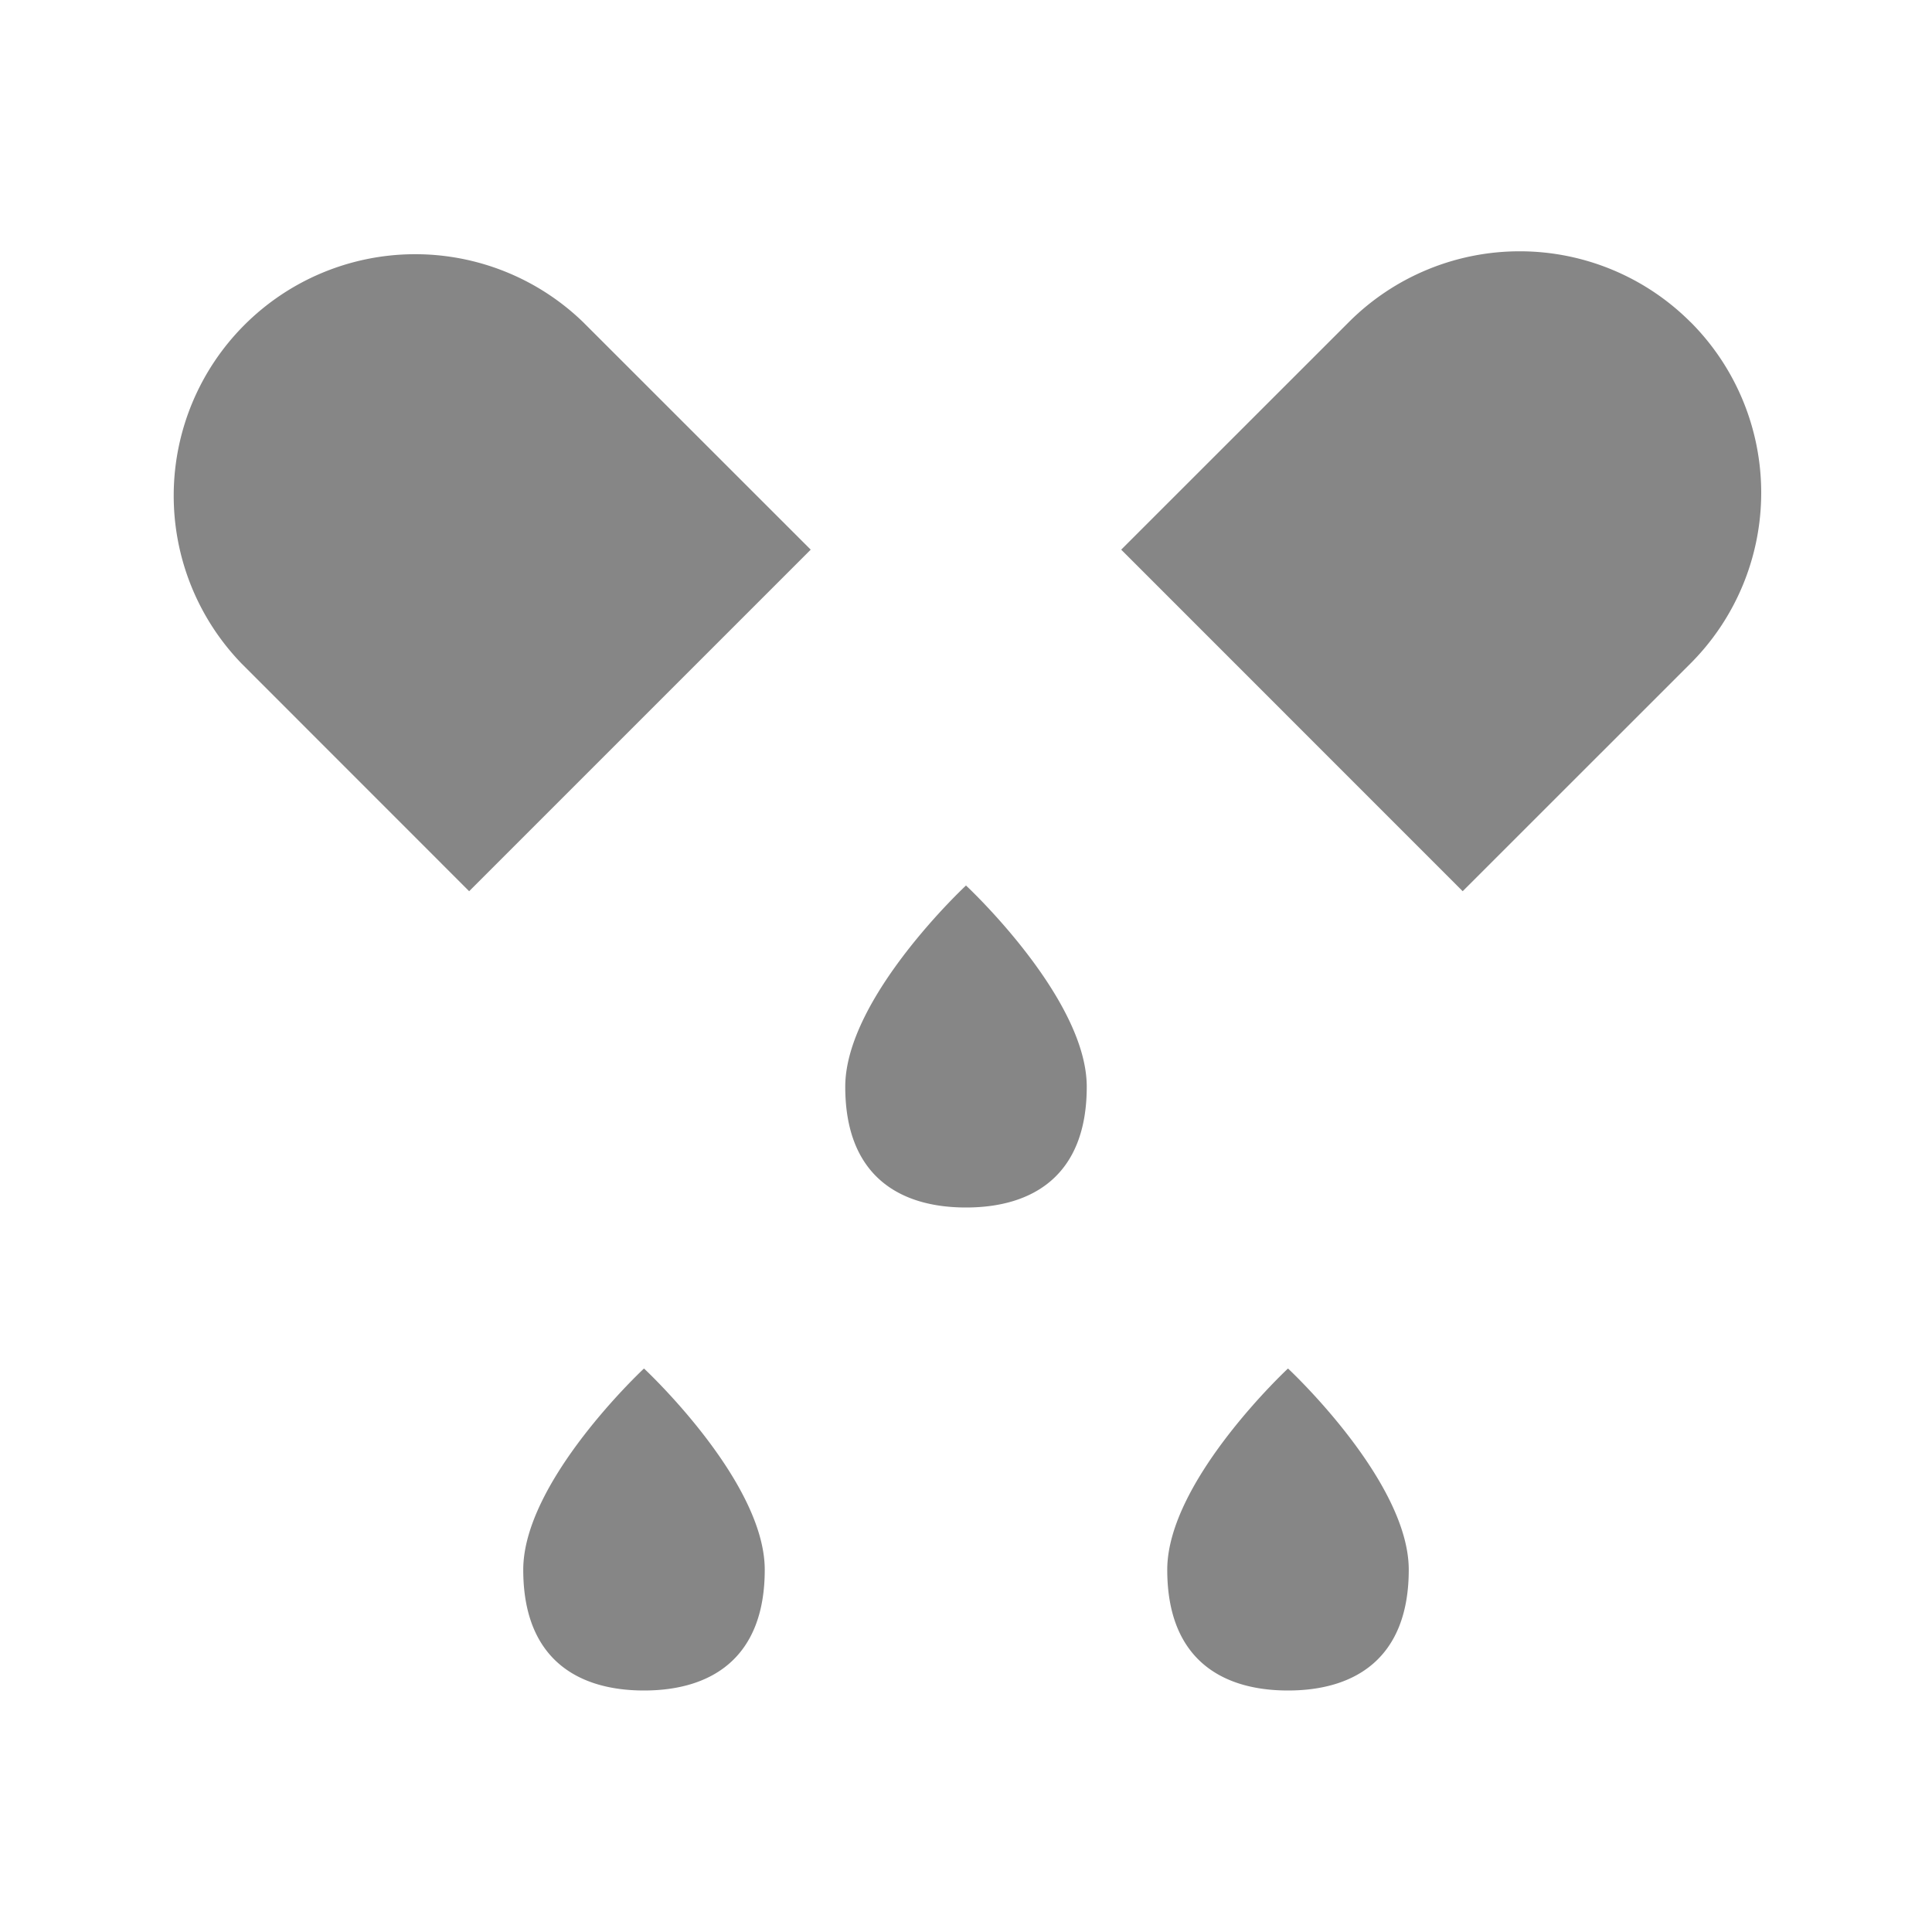 <svg width="24" height="24" fill="none" xmlns="http://www.w3.org/2000/svg">
    <path d="M3 8.242A3 3 0 0 1 7.242 4l2.829 2.828-4.243 4.243L3 8.242ZM12 15c.828 0 1.5-.396 1.5-1.5 0-1.105-1.5-2.5-1.5-2.5s-1.5 1.395-1.5 2.5c0 1.104.671 1.5 1.5 1.5ZM9.5 19.5c0 1.104-.672 1.5-1.5 1.5-.829 0-1.5-.396-1.5-1.5C6.5 18.395 8 17 8 17s1.5 1.395 1.5 2.5ZM17.5 19.5c0 1.104-.672 1.5-1.5 1.5-.829 0-1.5-.396-1.5-1.5 0-1.105 1.5-2.5 1.5-2.5s1.5 1.395 1.5 2.5ZM21 4a3 3 0 0 1 0 4.242l-2.83 2.829-4.242-4.243L16.757 4a3 3 0 0 1 4.242 0Z" fill="#868686"/>
</svg>

